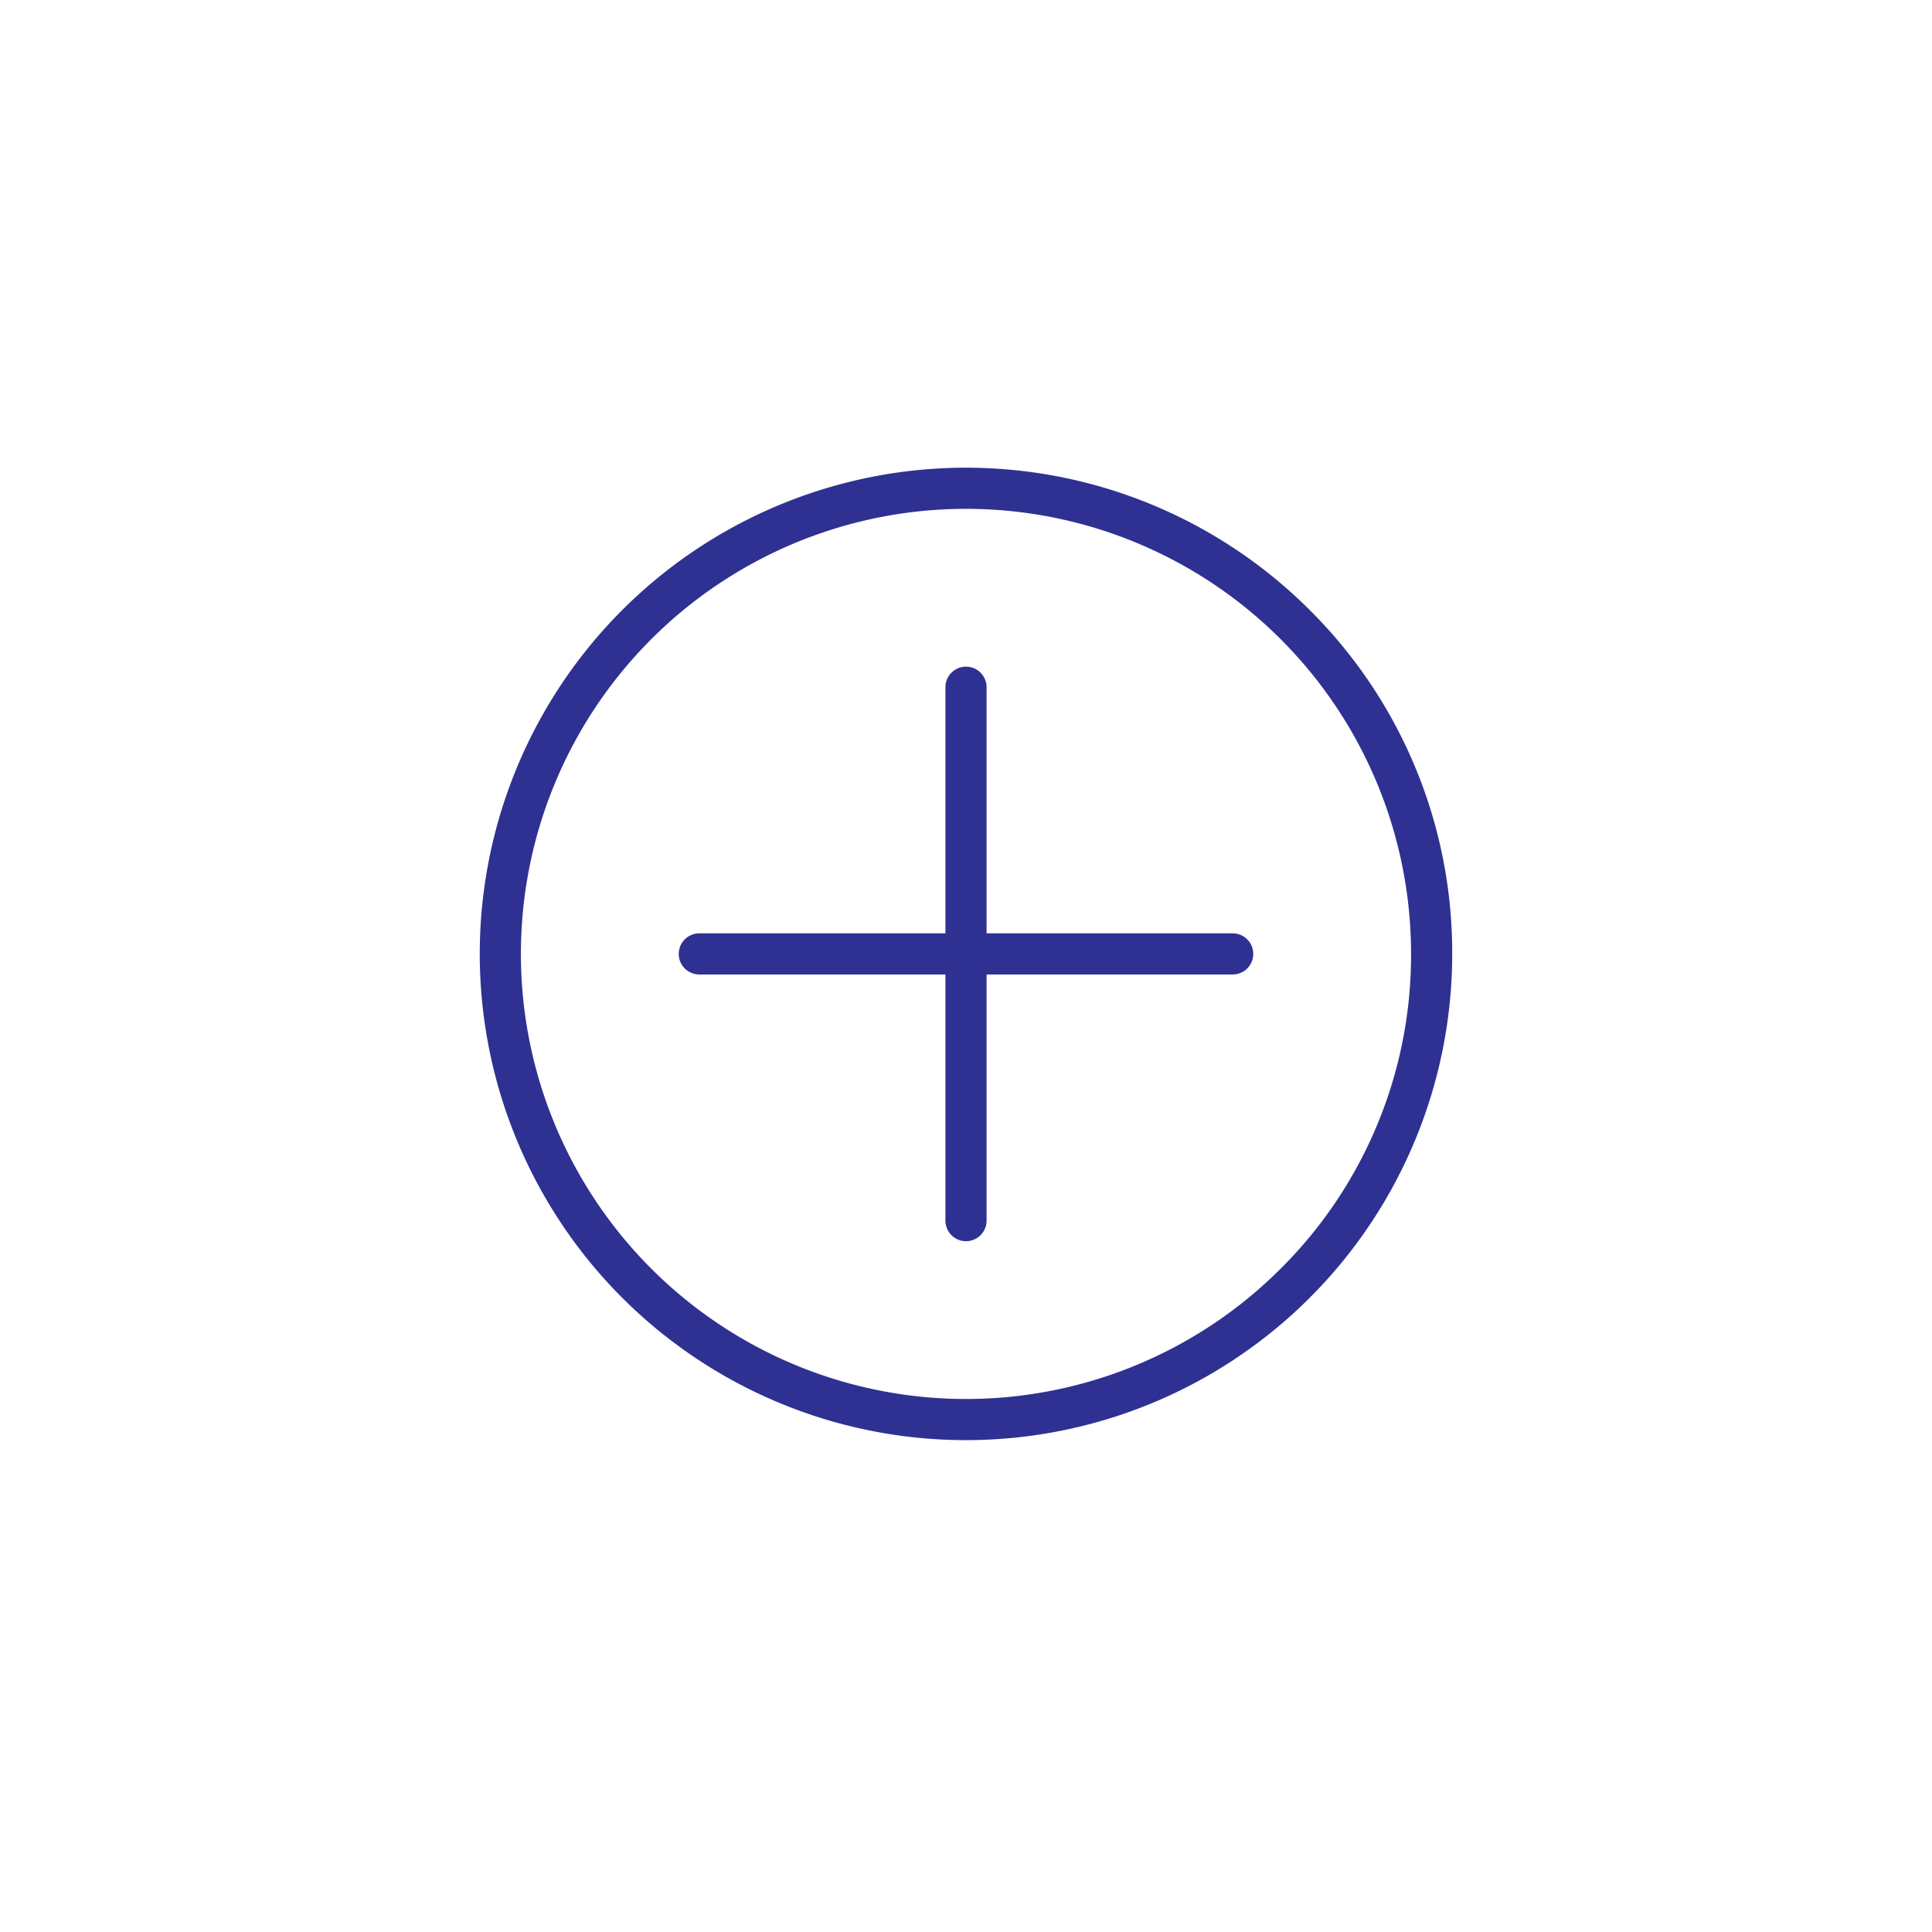 <svg id="Layer_1" data-name="Layer 1" xmlns="http://www.w3.org/2000/svg" viewBox="0 0 1080 1080"><defs><style>.cls-1{fill:#2e3192;}</style></defs><path class="cls-1" d="M732.19,341.06a271.8,271.8,0,1,0,79.6,192.18A270,270,0,0,0,732.19,341.06ZM715.92,709.17a248.8,248.8,0,1,1,72.87-175.93A247.15,247.15,0,0,1,715.92,709.17Z"/><path class="cls-1" d="M689.08,521.74H551.5V384.16a11.5,11.5,0,0,0-23,0V521.74H390.92a11.5,11.5,0,0,0,0,23H528.5V682.33a11.5,11.5,0,0,0,23,0V544.74H689.08a11.5,11.5,0,1,0,0-23Z"/></svg>